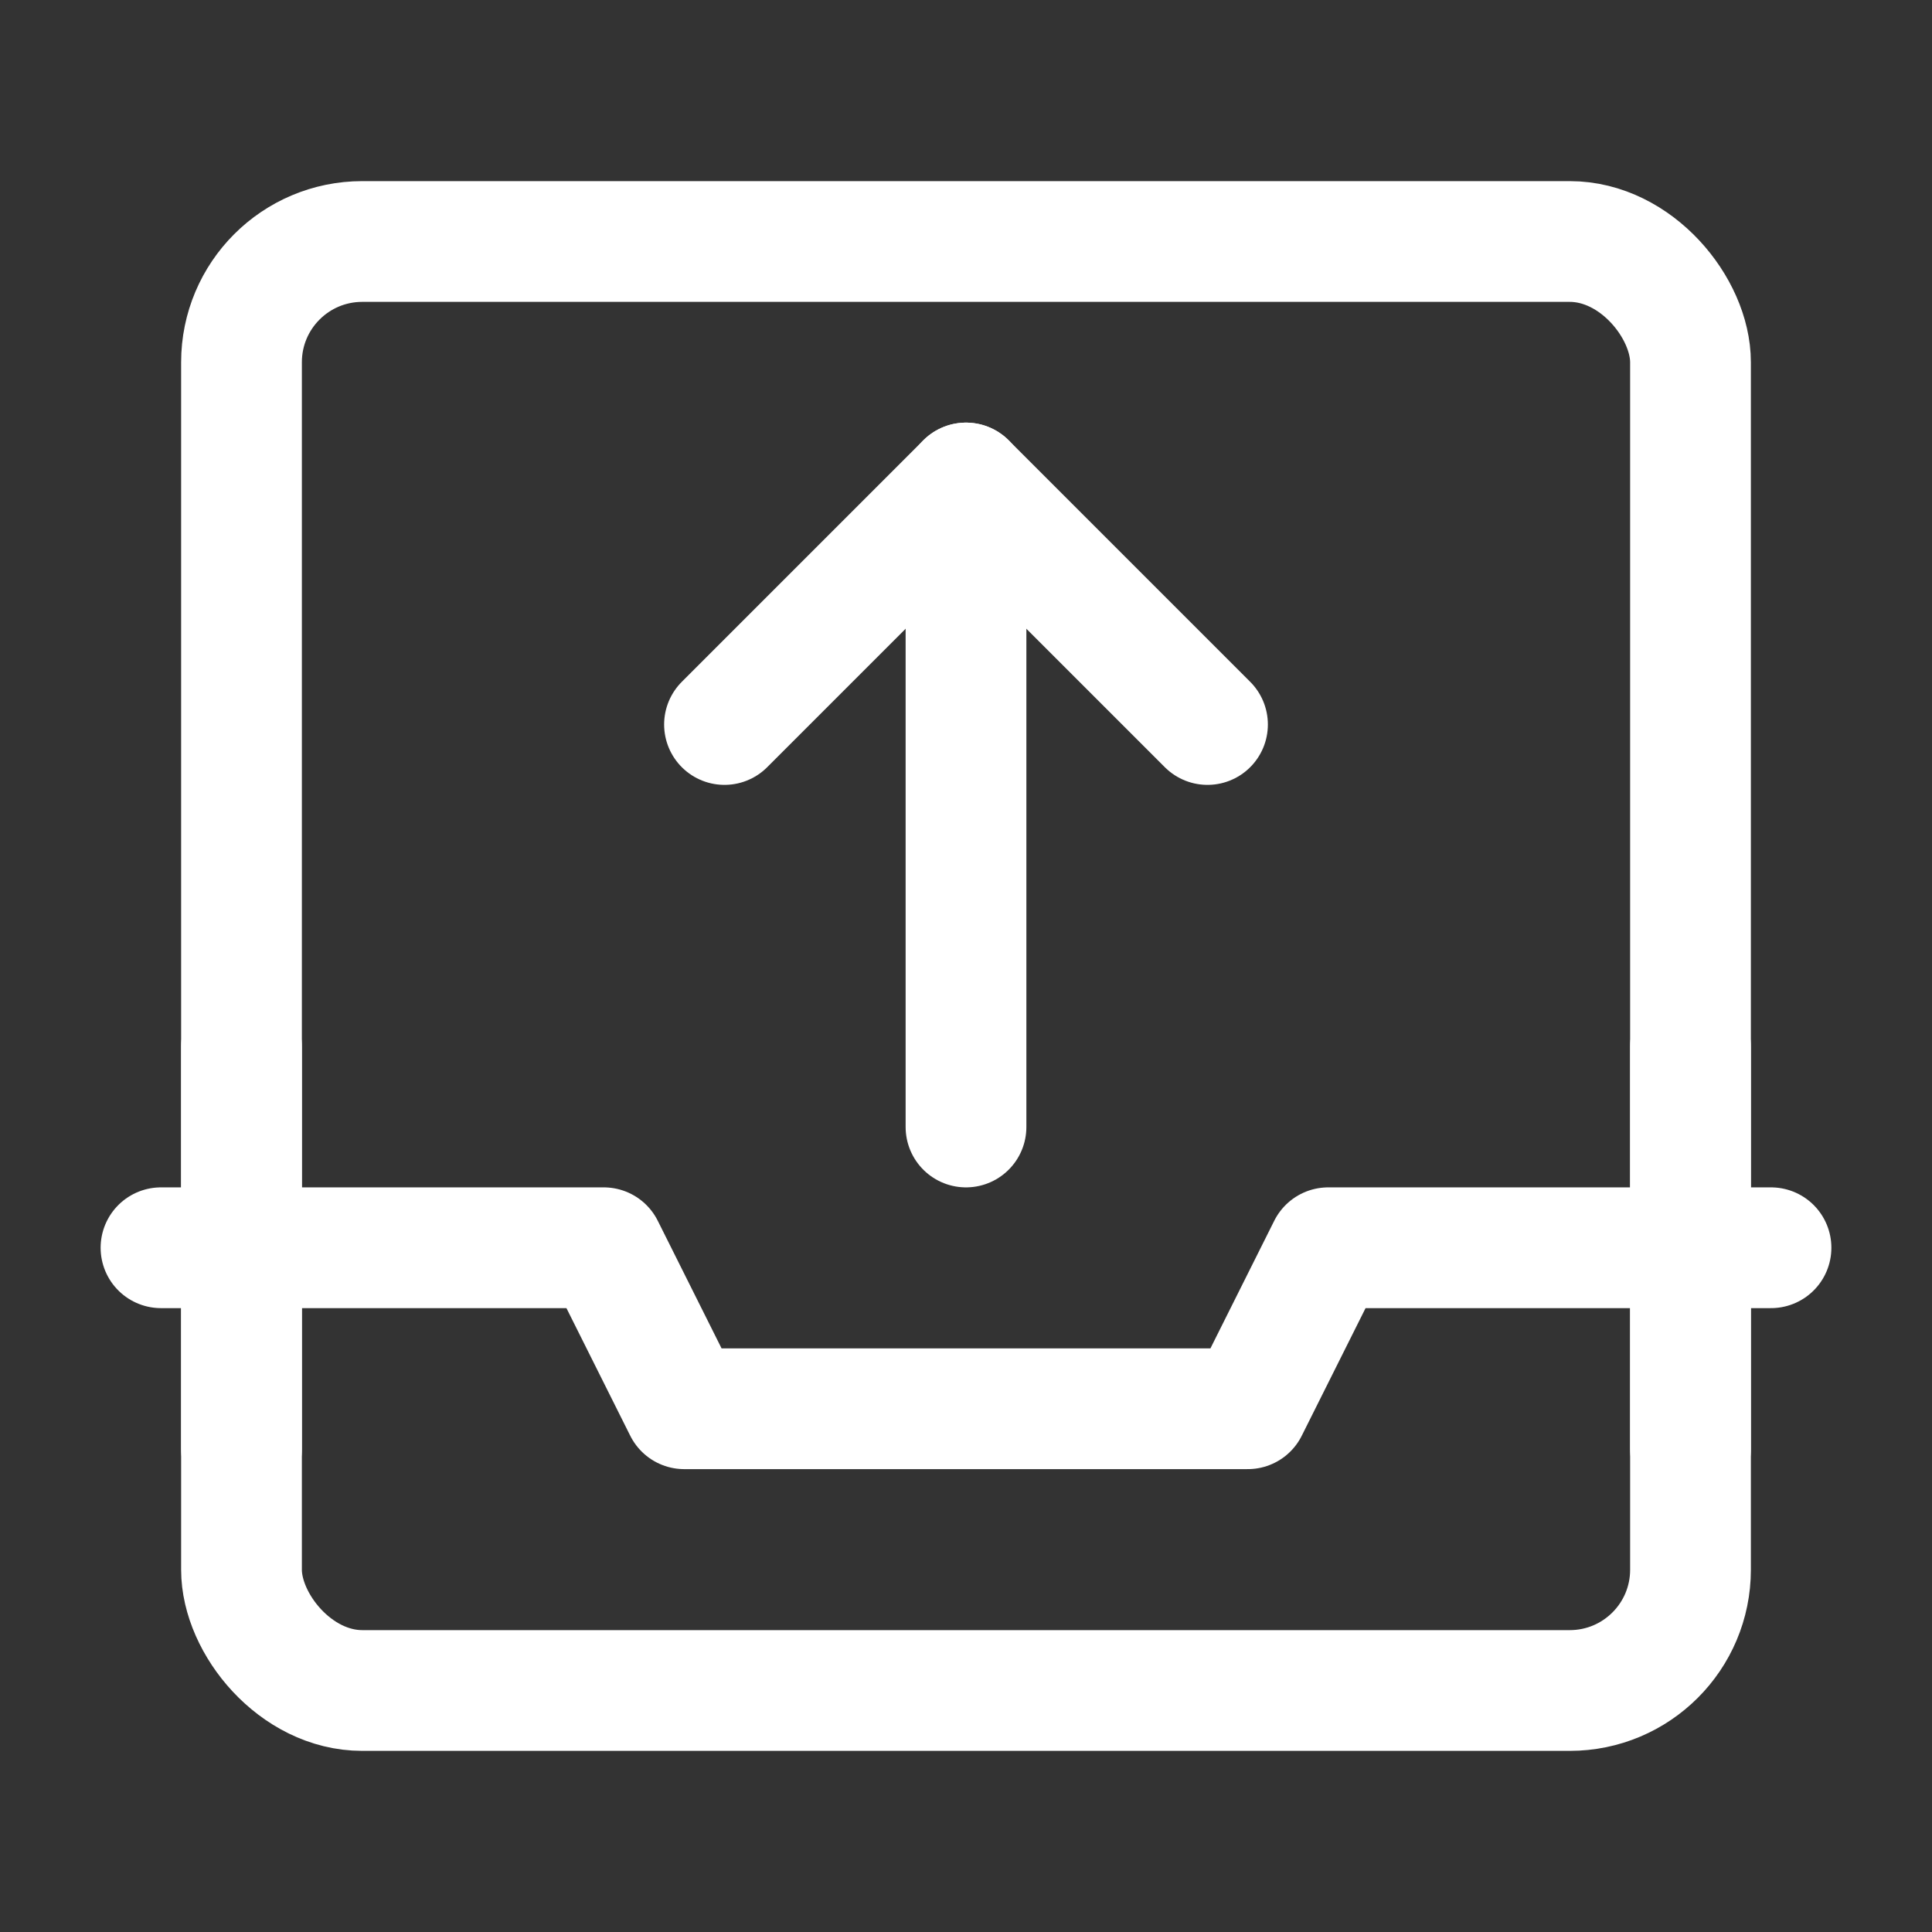 <?xml version="1.0" encoding="UTF-8"?><svg width="32" height="32" viewBox="0 0 48 48" fill="none" xmlns="http://www.w3.org/2000/svg"><rect x="0" y="0" width="48" height="48" fill="#333333" stroke="none"/><rect x="6" y="6" width="36" height="36" rx="3" fill="none" stroke="#ffffff" stroke-width="3" stroke-linejoin="round"/><path d="M4 31H15L17 35H31L33 31H44" stroke="#ffffff" stroke-width="3" stroke-linecap="round" stroke-linejoin="round"/><path d="M42 36V26" stroke="#ffffff" stroke-width="3" stroke-linecap="round" stroke-linejoin="round"/><path d="M18 18L24 12L30 18" stroke="#ffffff" stroke-width="3" stroke-linecap="round" stroke-linejoin="round"/><path d="M24 12V28" stroke="#ffffff" stroke-width="3" stroke-linecap="round" stroke-linejoin="round"/><path d="M6 36V26" stroke="#ffffff" stroke-width="3" stroke-linecap="round" stroke-linejoin="round"/></svg>